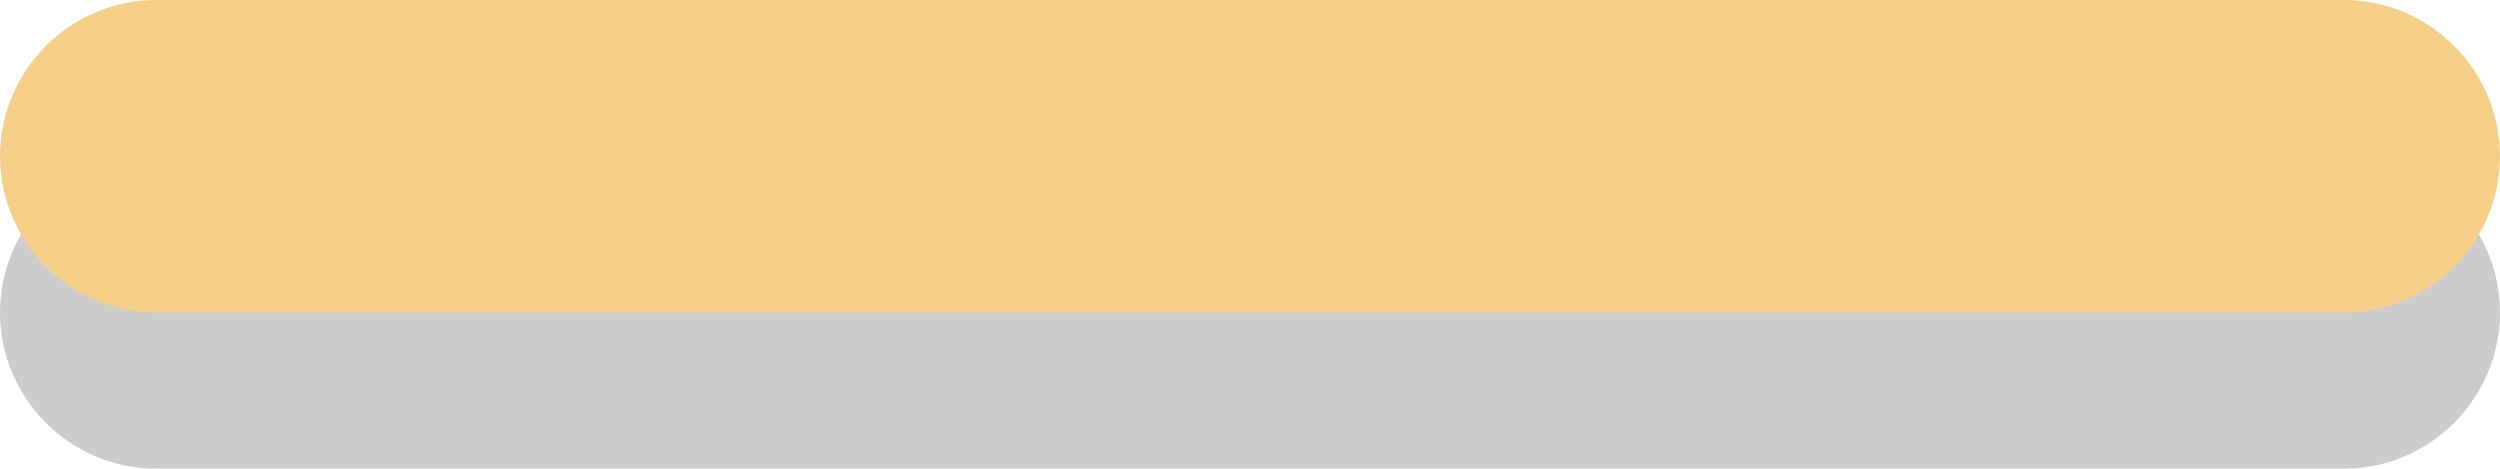 <!-- Generator: Adobe Illustrator 20.1.0, SVG Export Plug-In  -->
<svg version="1.1"
	 xmlns="http://www.w3.org/2000/svg" xmlns:xlink="http://www.w3.org/1999/xlink" xmlns:a="http://ns.adobe.com/AdobeSVGViewerExtensions/3.0/"
	 x="0px" y="0px" width="64px" height="12px" viewBox="0 0 64 12" style="enable-background:new 0 0 64 12;" xml:space="preserve">
<style type="text/css">
	.st0{opacity:0.2;}
	.st1{fill:#F5CF87;}
</style>
<defs>
</defs>
<g class="st0">
	<path d="M64,8c0,2.2-1.8,4-4,4H4c-2.2,0-4-1.8-4-4l0,0c0-2.2,1.8-4,4-4h56C62.2,4,64,5.8,64,8L64,8z"/>
</g>
<g>
	<path class="st1" d="M64,4c0,2.2-1.8,4-4,4H4C1.8,8,0,6.2,0,4l0,0c0-2.2,1.8-4,4-4h56C62.2,0,64,1.8,64,4L64,4z"/>
</g>
</svg>
